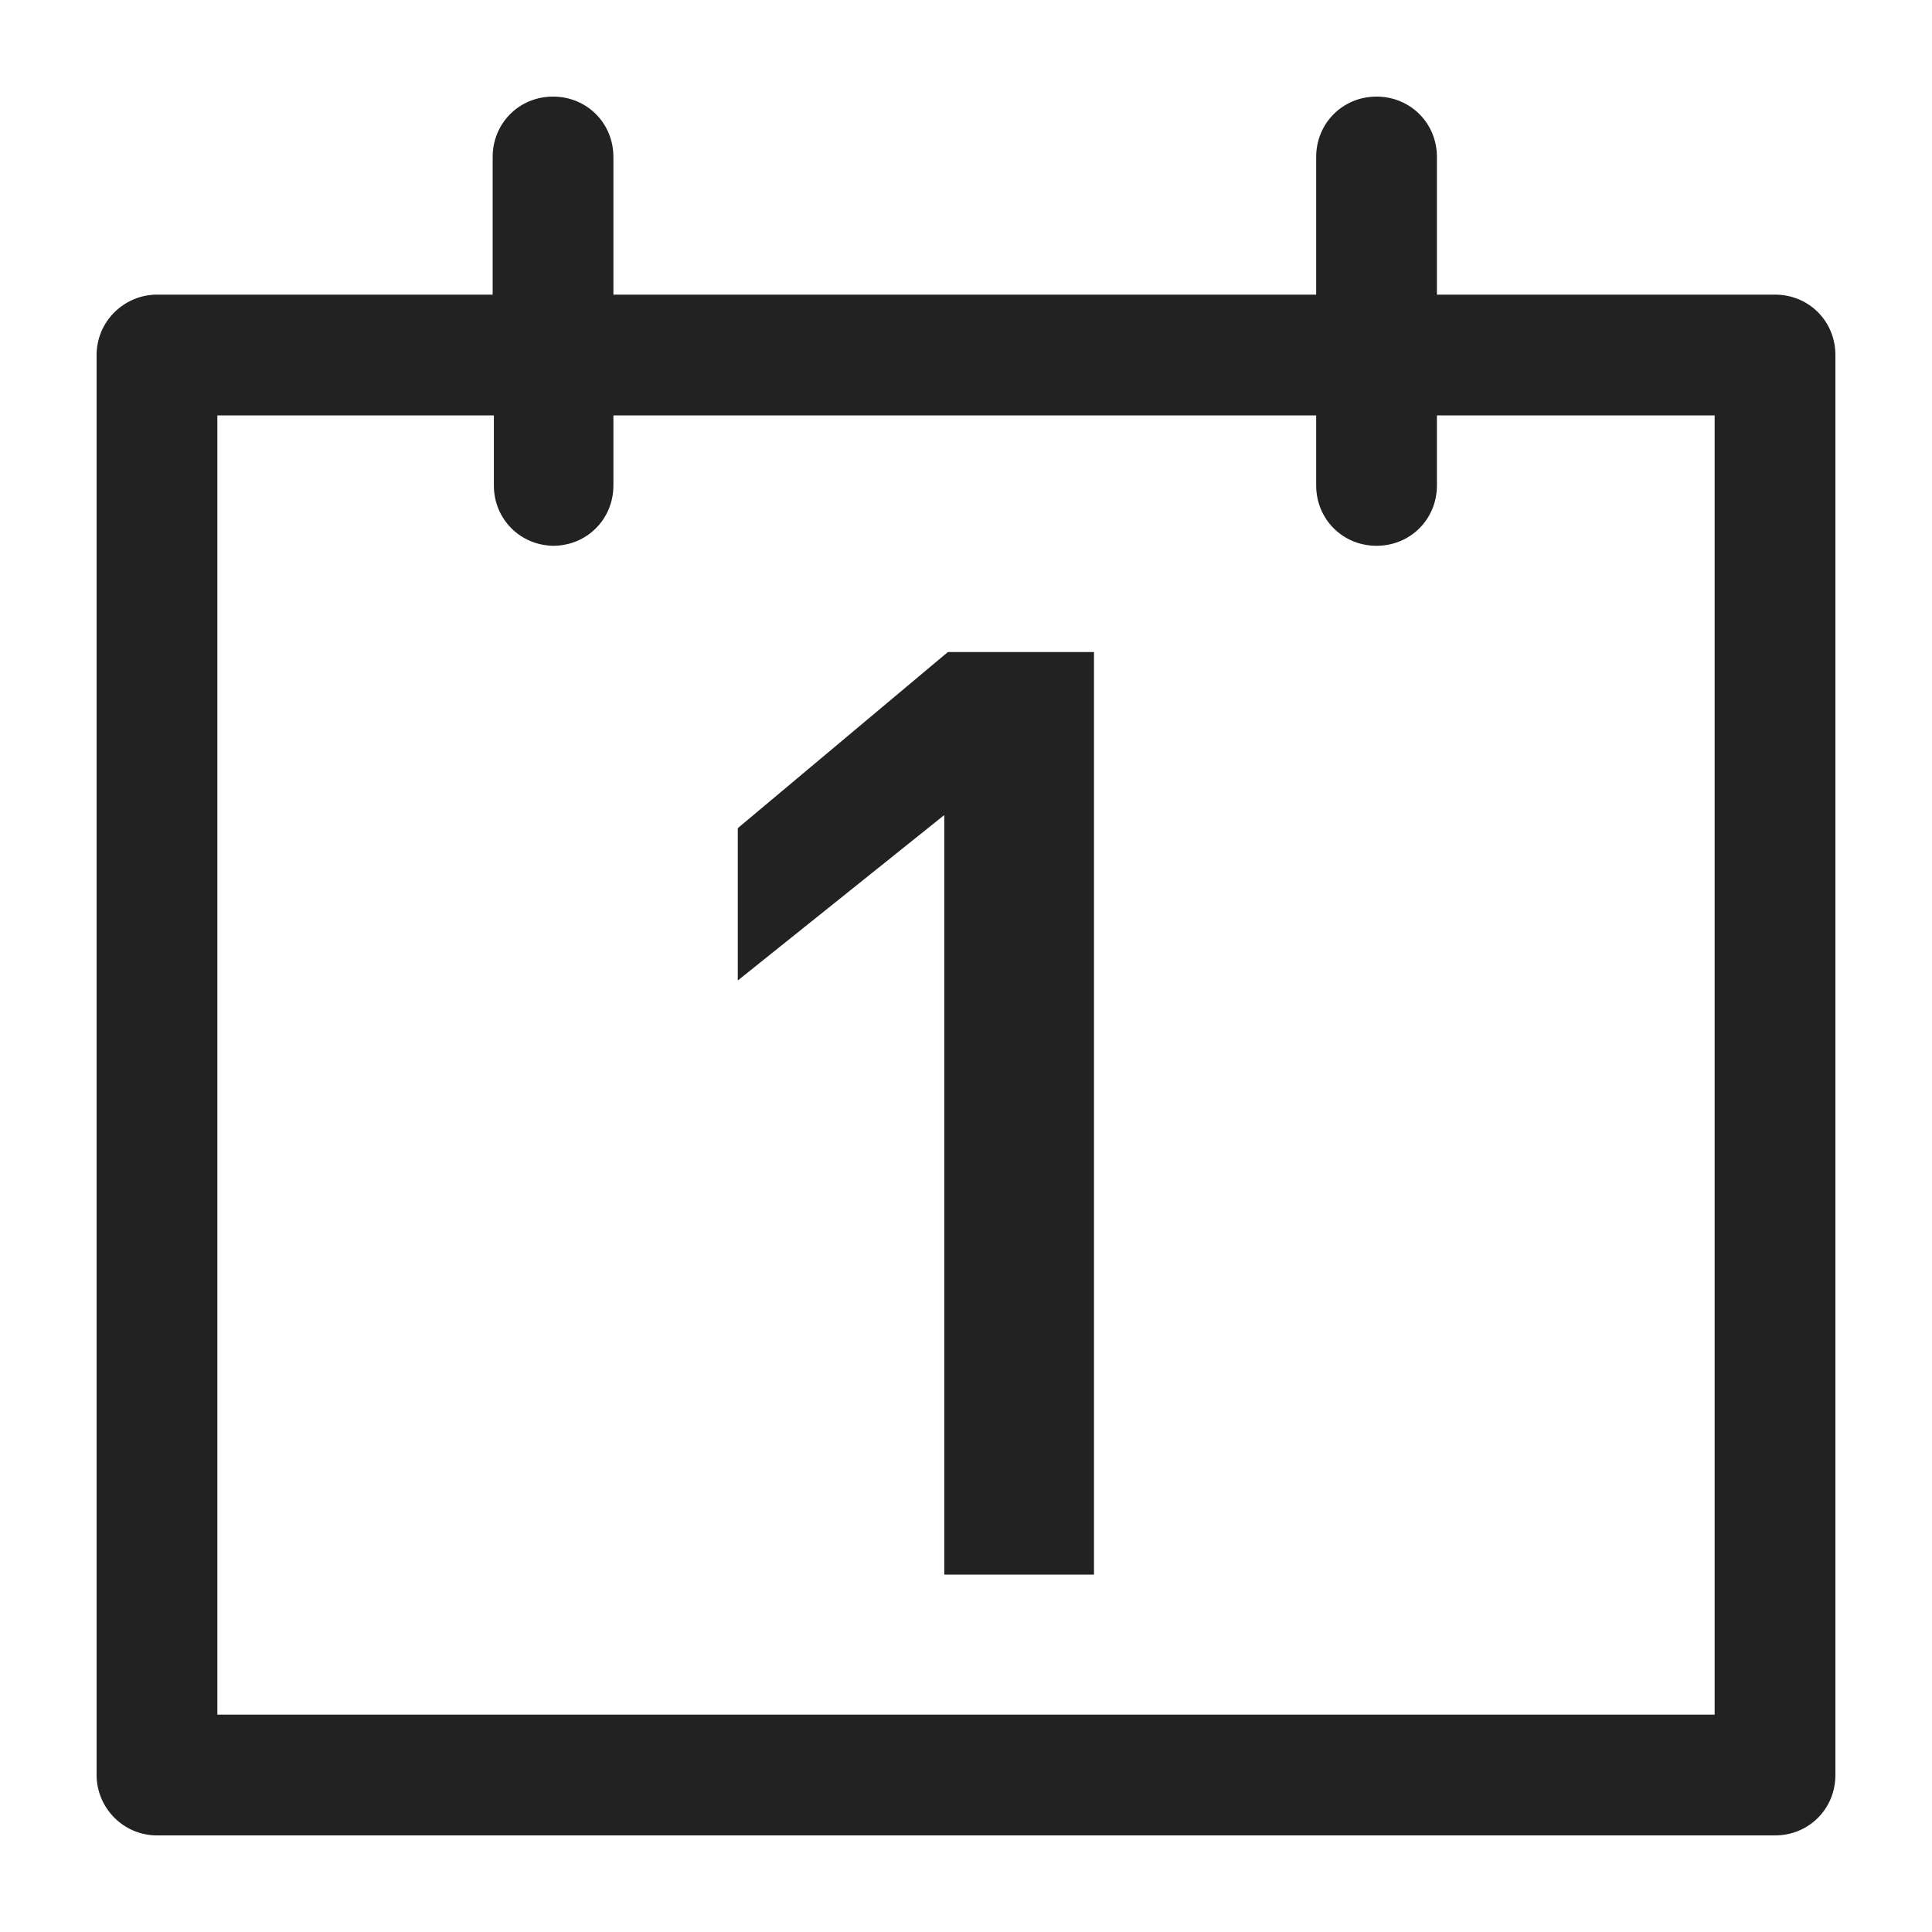 <svg width="16" height="16" viewBox="0 0 16 16" fill="none" xmlns="http://www.w3.org/2000/svg">
<g id="calendar days_XS 1">
<g id="a">
<g id="Group">
<path id="Vector" d="M14.7 2.44H11.9V1.3C11.9 1.02 11.68 0.8 11.4 0.8C11.12 0.8 10.9 1.02 10.9 1.3V2.44H5.08V1.3C5.08 1.02 4.86 0.8 4.58 0.8C4.3 0.8 4.08 1.02 4.08 1.3V2.44H1.3C1.03 2.44 0.8 2.66 0.8 2.94V14.7C0.8 14.97 1.02 15.2 1.3 15.2H14.7C14.98 15.2 15.2 14.98 15.2 14.7V2.94C15.2 2.66 14.98 2.44 14.7 2.44ZM4.58 4.52C4.86 4.52 5.08 4.3 5.08 4.02V3.44H10.9V4.02C10.9 4.3 11.12 4.52 11.4 4.52C11.68 4.52 11.9 4.3 11.9 4.02V3.44H14.2V14.2H1.8V3.44H4.09V4.02C4.09 4.3 4.31 4.52 4.59 4.52H4.58Z" fill="#222222"/>
<path id="Vector_2" d="M7.82 13.04H9.06V5.4H7.85L6.12 6.85L6.11 6.86V8.12L7.82 6.75V13.04Z" fill="#222222"/>
</g>
</g>
</g>
</svg>
